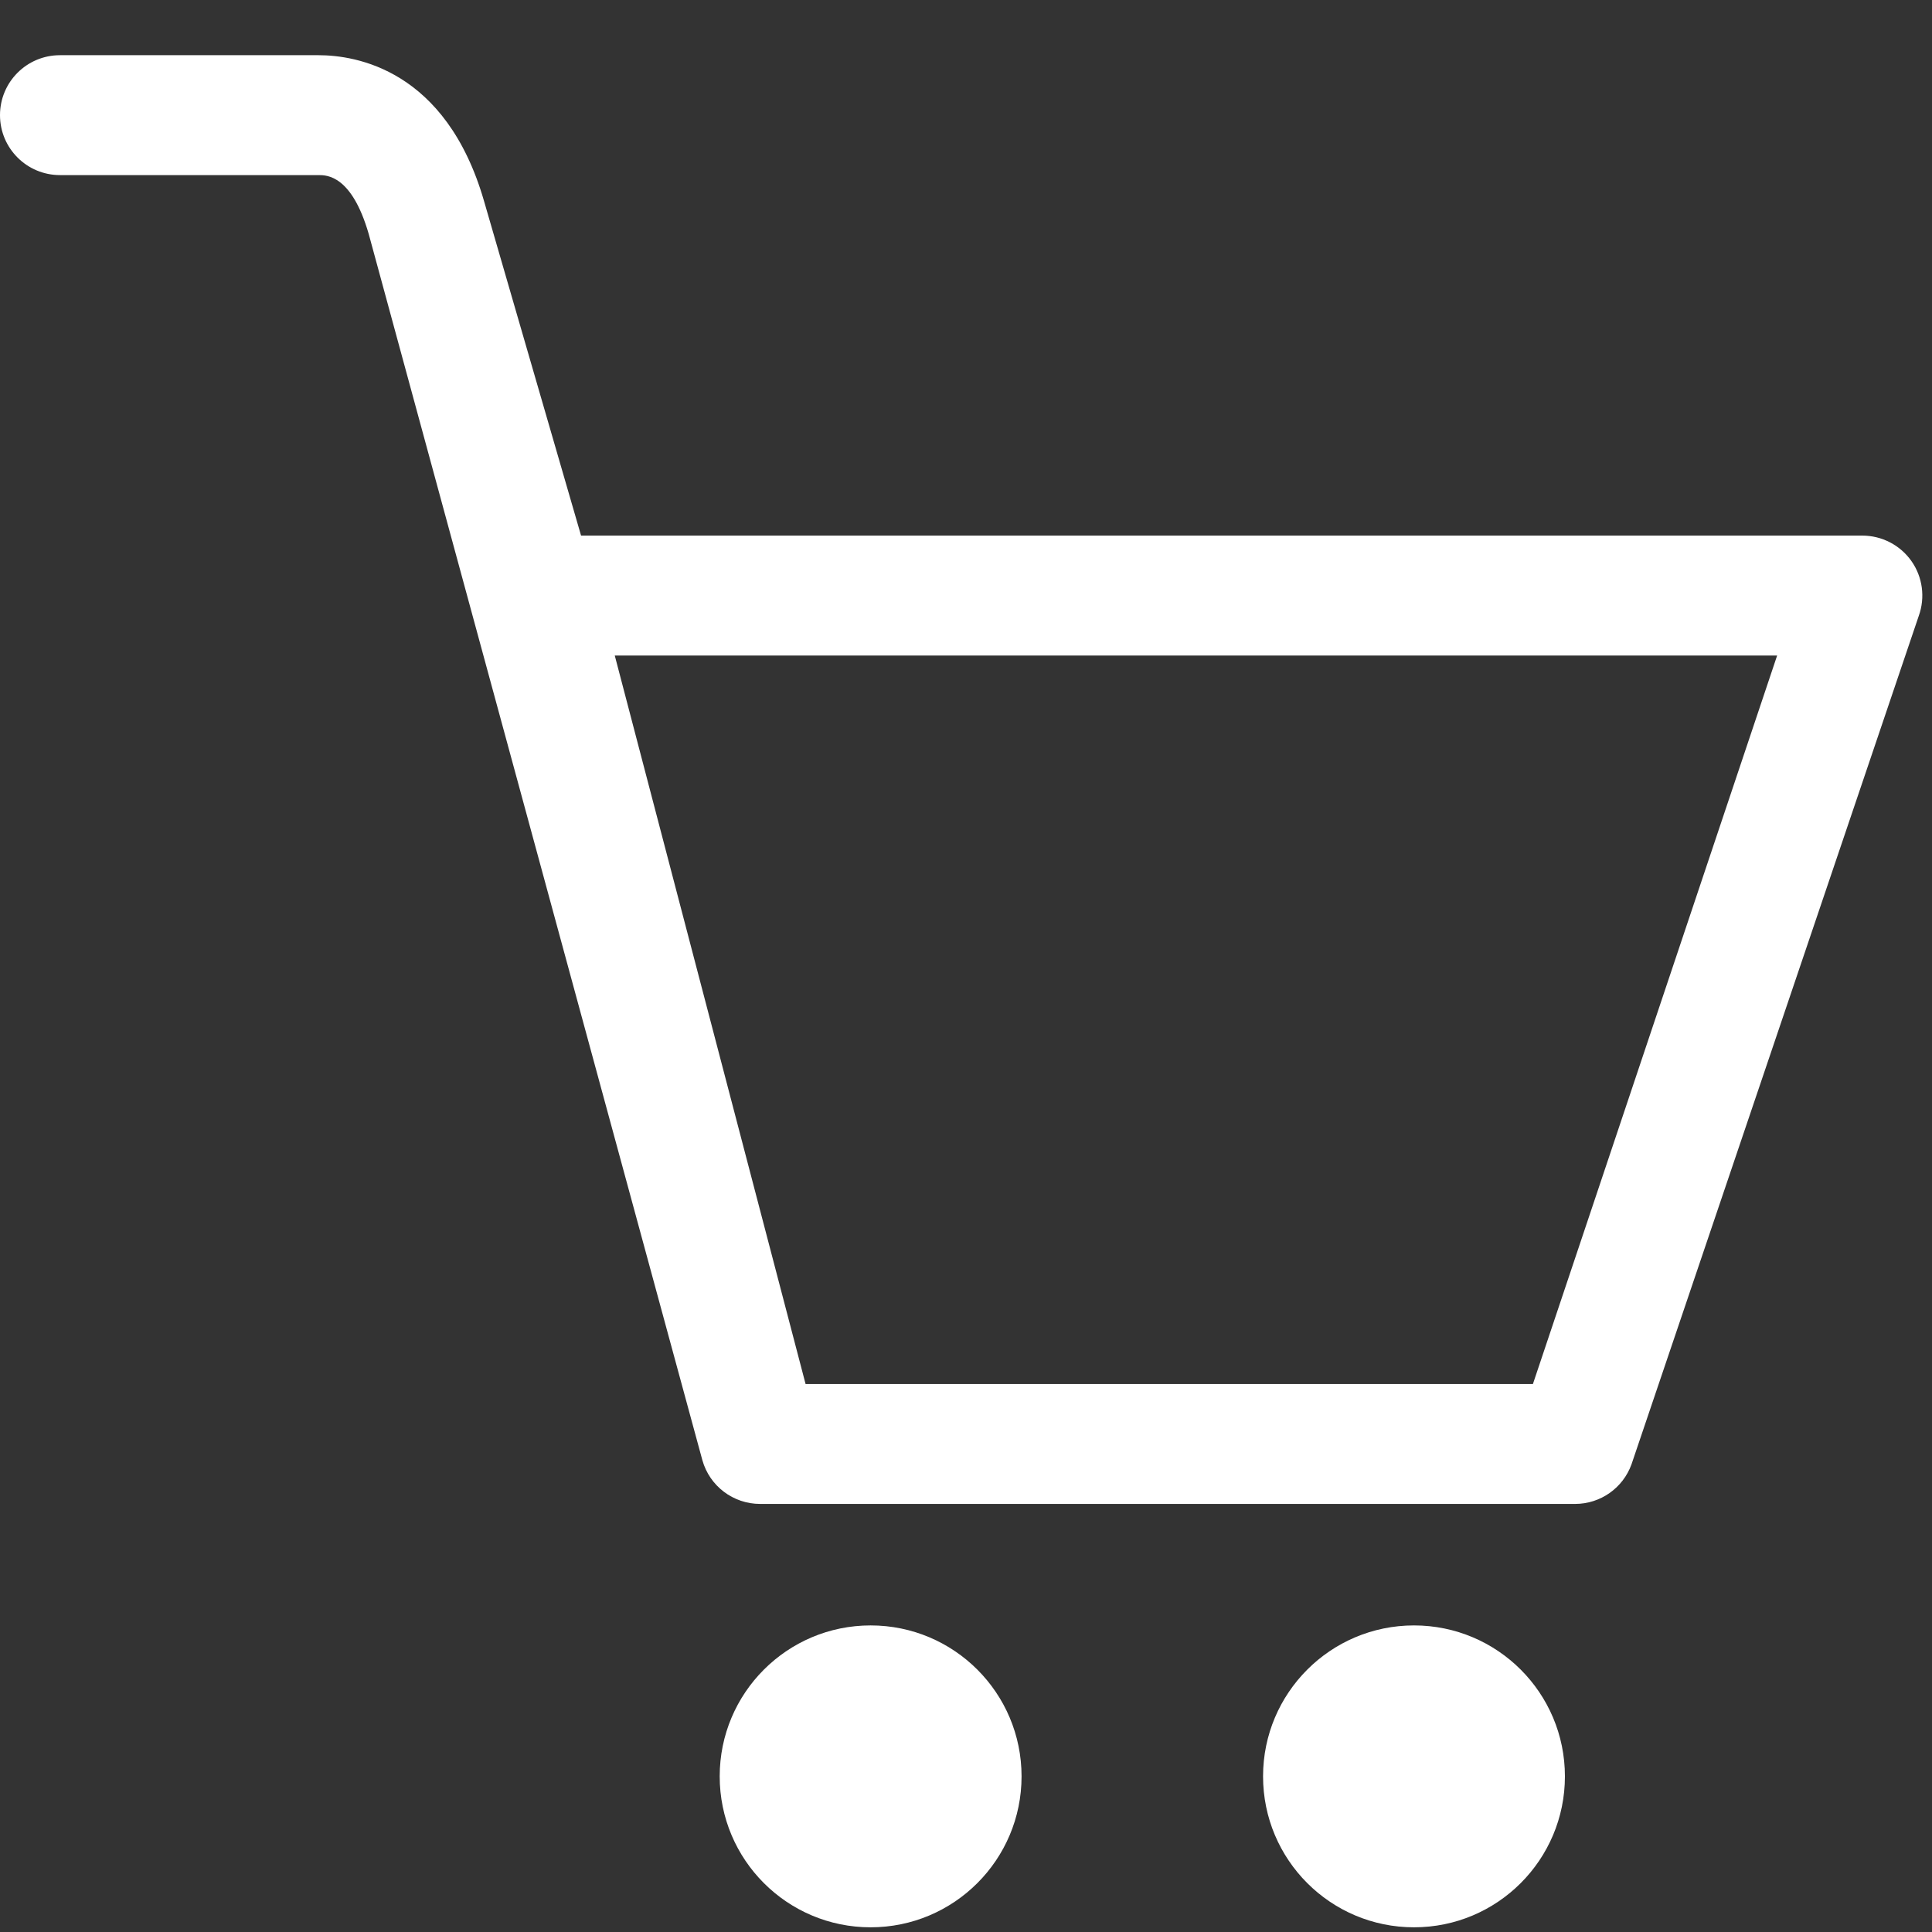 <svg width="70" height="70" viewBox="0 0 70 70" fill="none" xmlns="http://www.w3.org/2000/svg">
<rect x="0" y="0" width="70" height="70" fill="#333333" stroke="none"/>
<path d="M69.255 20.329C69.055 20.044 68.788 19.811 68.479 19.651C68.17 19.49 67.826 19.406 67.478 19.406H21.053L17.538 7.287C16.16 2.515 12.886 2 11.542 2H2.172C0.971 2 0 2.972 0 4.172C0 5.372 0.972 6.344 2.172 6.344H11.541C11.838 6.344 12.742 6.344 13.359 8.476L25.448 52.905C25.711 53.843 26.565 54.49 27.54 54.49H57.069C57.985 54.49 58.803 53.916 59.113 53.053L69.521 22.313C69.76 21.647 69.661 20.905 69.255 20.329H69.255ZM55.54 50.147H29.188L22.274 23.751H64.389L55.54 50.147ZM51.232 58.892C48.211 58.892 45.763 61.34 45.763 64.361C45.763 67.382 48.211 69.83 51.232 69.83C54.253 69.83 56.7 67.382 56.7 64.361C56.7 61.34 54.253 58.892 51.232 58.892ZM31.544 58.892C28.523 58.892 26.076 61.34 26.076 64.361C26.076 67.382 28.523 69.83 31.544 69.83C34.565 69.83 37.013 67.382 37.013 64.361C37.013 61.34 34.565 58.892 31.544 58.892Z" fill="white"/>
</svg>
